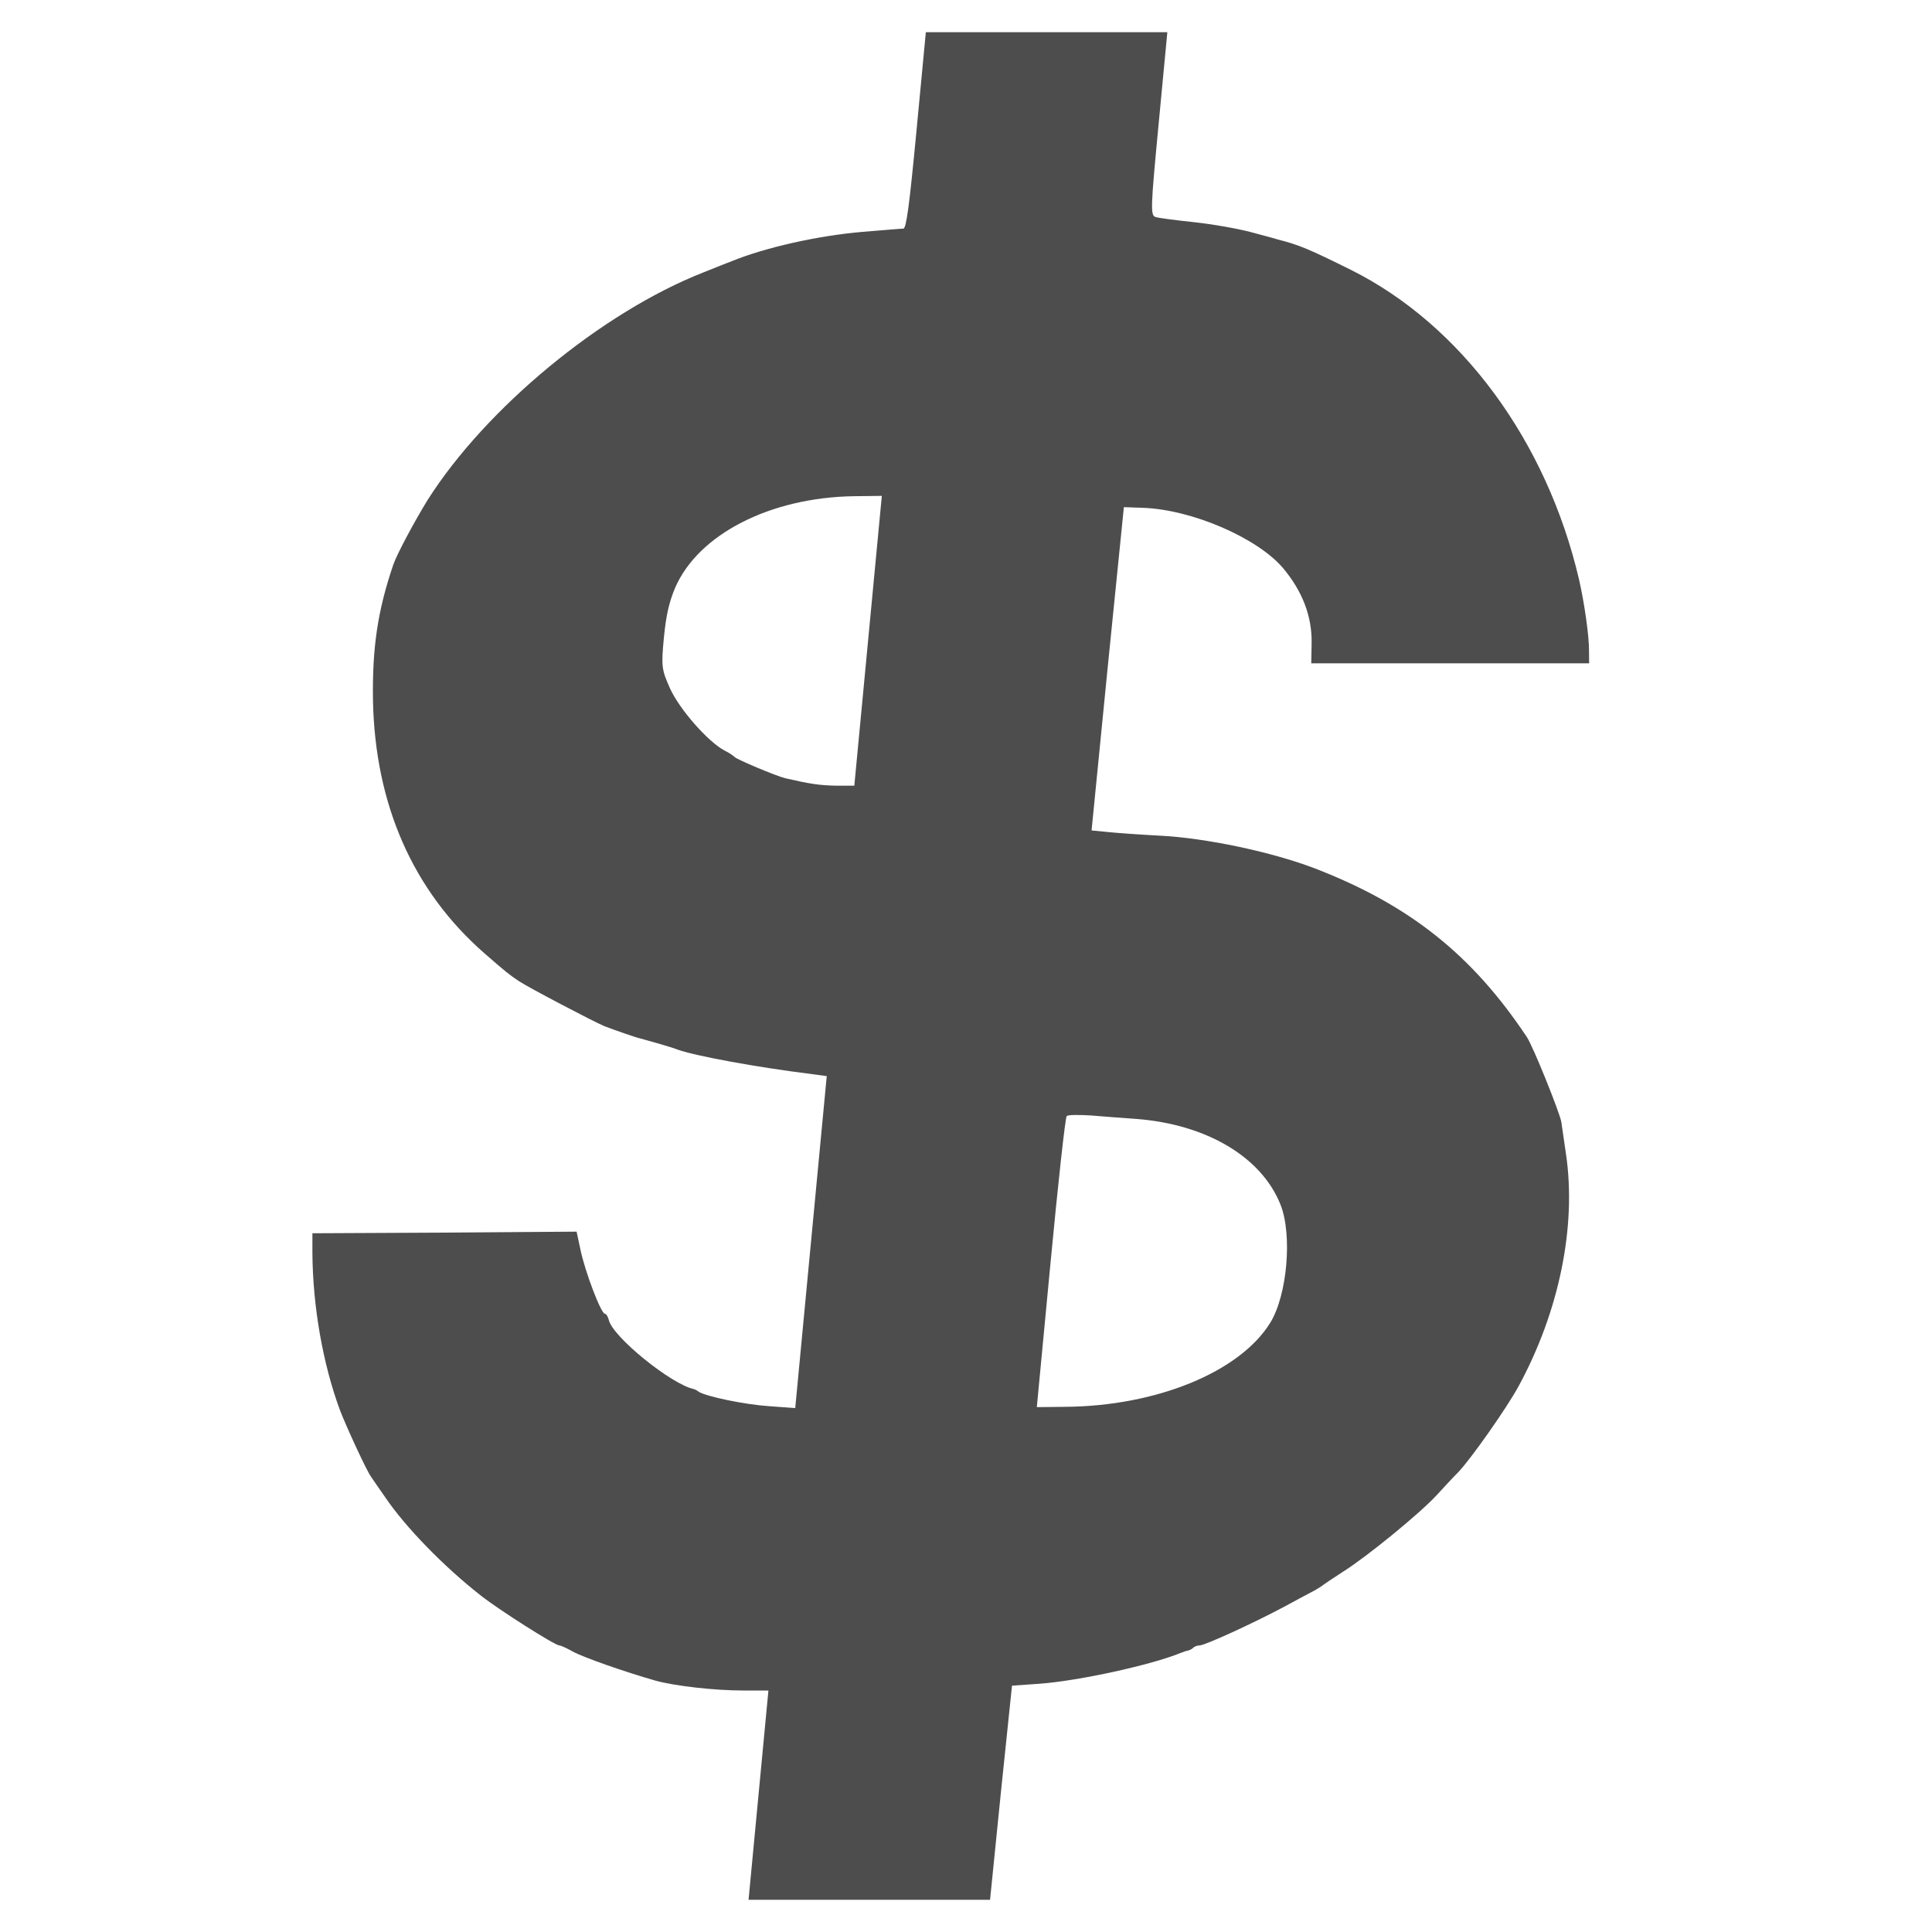 <?xml version="1.0" encoding="UTF-8" standalone="no"?>
<svg
   xmlns:dc="http://purl.org/dc/elements/1.1/"
   xmlns:cc="http://creativecommons.org/ns#"
   xmlns:rdf="http://www.w3.org/1999/02/22-rdf-syntax-ns#"
   xmlns:svg="http://www.w3.org/2000/svg"
   xmlns="http://www.w3.org/2000/svg"
   xmlns:sodipodi="http://sodipodi.sourceforge.net/DTD/sodipodi-0.dtd"
   xmlns:inkscape="http://www.inkscape.org/namespaces/inkscape"
   viewBox="0 0 468 468"
   version="1.0"
   id="svg8"
   sodipodi:docname="money_sign.svg"
   inkscape:version="1.0.1 (3bc2e813f5, 2020-09-07)">
  <defs
     id="defs12" />
  <sodipodi:namedview
     pagecolor="#ffffff"
     bordercolor="#666666"
     borderopacity="1"
     objecttolerance="10"
     gridtolerance="10"
     guidetolerance="10"
     inkscape:pageopacity="0"
     inkscape:pageshadow="2"
     inkscape:window-width="1536"
     inkscape:window-height="801"
     id="namedview10"
     showgrid="false"
     inkscape:zoom="1.8162393"
     inkscape:cx="234"
     inkscape:cy="145.90588"
     inkscape:window-x="-8"
     inkscape:window-y="-8"
     inkscape:window-maximized="1"
     inkscape:current-layer="g4" />
  <g
     transform="translate(0 468) scale(.078 -.078)"
     id="g4">
    <path
       d="m 2846.341,5595 c -22.498,-237 -31.953,-305 -40.953,-305 -7,0 -63.475,-5 -125.949,-10 -141.139,-12 -303.651,-49 -406.639,-91 -11.38,-4 -50.899,-20 -88.323,-35 -315.771,-124 -674.965,-421 -856.02,-706 -38.98,-63 -96.043,-169 -107.176,-202 -48.575,-143 -65.492,-258 -62.965,-421 6.338,-323 123.897,-591 345.481,-785 71.114,-62 76.735,-66 107.741,-87 26.291,-18 232.039,-126 265.71,-140 26.051,-10 99.582,-36 111.393,-38 18.525,-5 97.437,-27 116.677,-35 57.101,-20 248.779,-55 410.88,-75 l 51.336,-7 -97.872,-1031 -81.43,6 c -75.525,5 -195.152,30 -218.728,45 -4.62,4 -11.335,7 -14.241,8 -69.671,14 -253.527,163 -264.59,215 -2.956,11 -8.196,19 -12.196,19 -12,0 -62.374,133 -76.014,200 l -11.779,55 -410.285,-3 -410.19,-2 0.019,-63 c 1.337,-165 32.439,-343 85.77,-487 20.874,-54 81.438,-185 95.54,-205 3.525,-5 23.677,-35 44.83,-65 63.172,-93 181.59,-215 297.952,-306 55.823,-44 229.381,-154 242.381,-154 5,0 24.146,-9 42.196,-19 32.291,-18 161.019,-63 255.456,-90 60.386,-17 185.057,-31 273.057,-31 h 79 l -61.704,-650 h 750 l 33.516,332 34.611,333 85.57,6 c 121.854,9 346.506,58 439.113,96 8.285,3 18.665,7 22.665,7 3.095,1 10.38,4 14.759,8 4.475,5 13.759,8 20.759,8 16,0 168.645,70 260.296,119 41.089,22 81.177,44 89.557,48 8.38,4 21.139,12 28.614,17 7.57,6 38.563,27 68.367,46 74.462,47 238.182,181 289.498,237 22.278,24 52.411,57 66.74,71 39.987,42 150.986,200 187.346,267 126.024,232 180.085,496 147.349,720 -6.823,44 -12.551,89 -14.507,100 -4.342,28 -87.692,235 -106.939,264 -168.888,254 -363.079,410 -658.257,524 -133.159,51 -338.982,95 -485.317,102 -57.715,3 -128.24,8 -156.956,11 l -51.525,5 49.654,502 50.654,502 57.81,-2 c 153.525,-5 358.077,-94 437.153,-188 59.26,-71 88.951,-148 88.166,-230 l -1.17,-65 h 863 l -0.393,38 c 0.462,47 -14.666,151 -30.926,222 -100.18,430 -365.911,791 -708.678,962 -127.019,63 -161.595,78 -226.077,94 -4.81,2 -42.861,12 -83.817,23 -40.956,11 -120.627,25 -177.057,31 -56.43,6 -110.766,13 -119.481,16 -16.525,5 -15.342,28 9.529,290 l 26.96,284 h -750 z m -150.463,-1585 -42.718,-450 h -57 c -51.905,1 -83.43,6 -156.817,23 -29.335,7 -152.399,59 -157.735,66 -2.715,3 -16.766,13 -33.007,21 -51.342,28 -138.849,128 -167.774,192 -26.399,59 -27.45,69 -19.001,158 6.55,69 16.537,111 34.619,154 71.853,167 295.675,281 555.055,285 l 87.095,1 z m 834.03,-1485 c 217.386,-17 387.798,-118 446.749,-266 37.172,-93 21.325,-281 -31.839,-367 -94.524,-153 -353.587,-259 -636.777,-261 l -88.095,-1 42.528,448 c 23.447,247 45.908,452 50.288,456 4.38,4 37.38,4 73.19,2 35.715,-3 100.241,-8 143.956,-11 z"
       id="path2"
       style="fill:#4d4d4d" />
  </g>
</svg>
